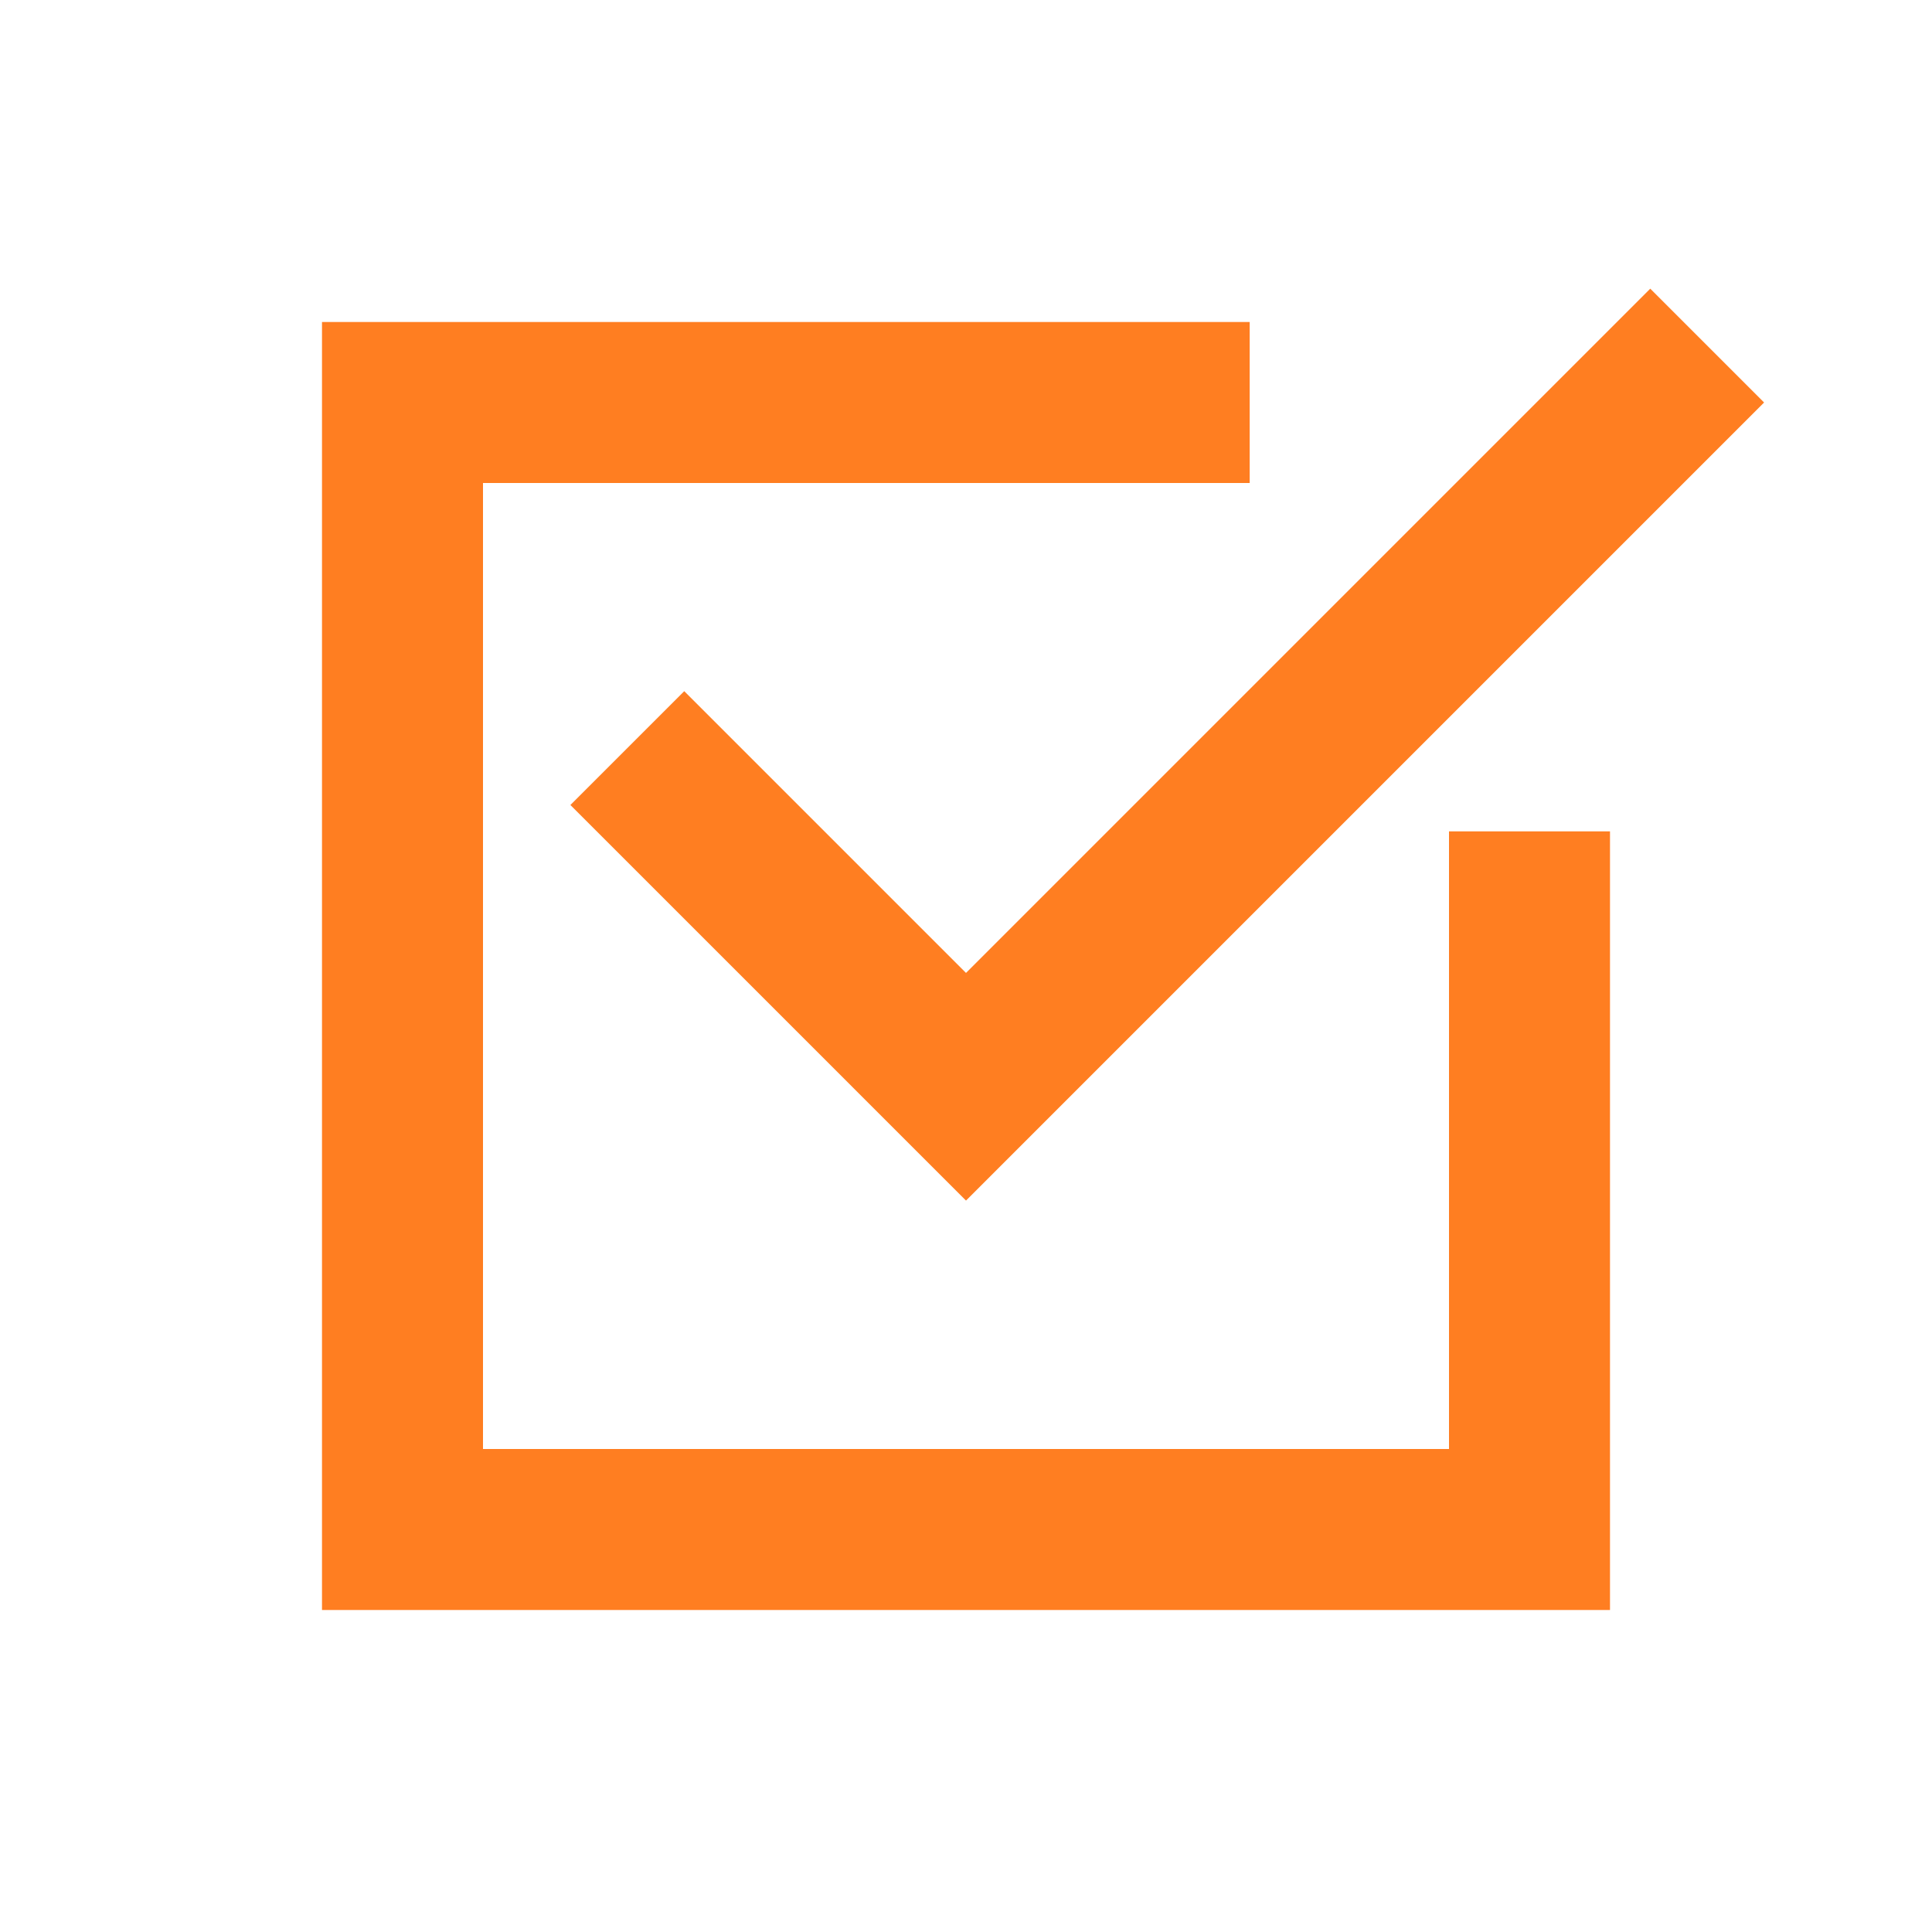 <!DOCTYPE svg PUBLIC "-//W3C//DTD SVG 1.1//EN" "http://www.w3.org/Graphics/SVG/1.1/DTD/svg11.dtd">
<!-- Uploaded to: SVG Repo, www.svgrepo.com, Transformed by: SVG Repo Mixer Tools -->
<svg width="800px" height="800px" viewBox="0 0 48 48" xmlns="http://www.w3.org/2000/svg" fill="#ff7e21">
<g id="SVGRepo_bgCarrier" stroke-width="0"/>
<g id="SVGRepo_tracerCarrier" stroke-linecap="round" stroke-linejoin="round"/>
<g id="SVGRepo_iconCarrier"> <path d="M0 0h48v48H0z" fill="none"/> <g id="Shopicon"> <polygon points="31.048,12 31.048,8 8,8 8,40 40,40 40,20.655 36,20.655 36,36 12,36 12,12 "/> <polygon points="24,24.172 17,17.172 14.171,20 21.172,27 21.171,27 24,29.828 26.828,27 43.828,10 41,7.172 "/> </g> </g>
</svg>